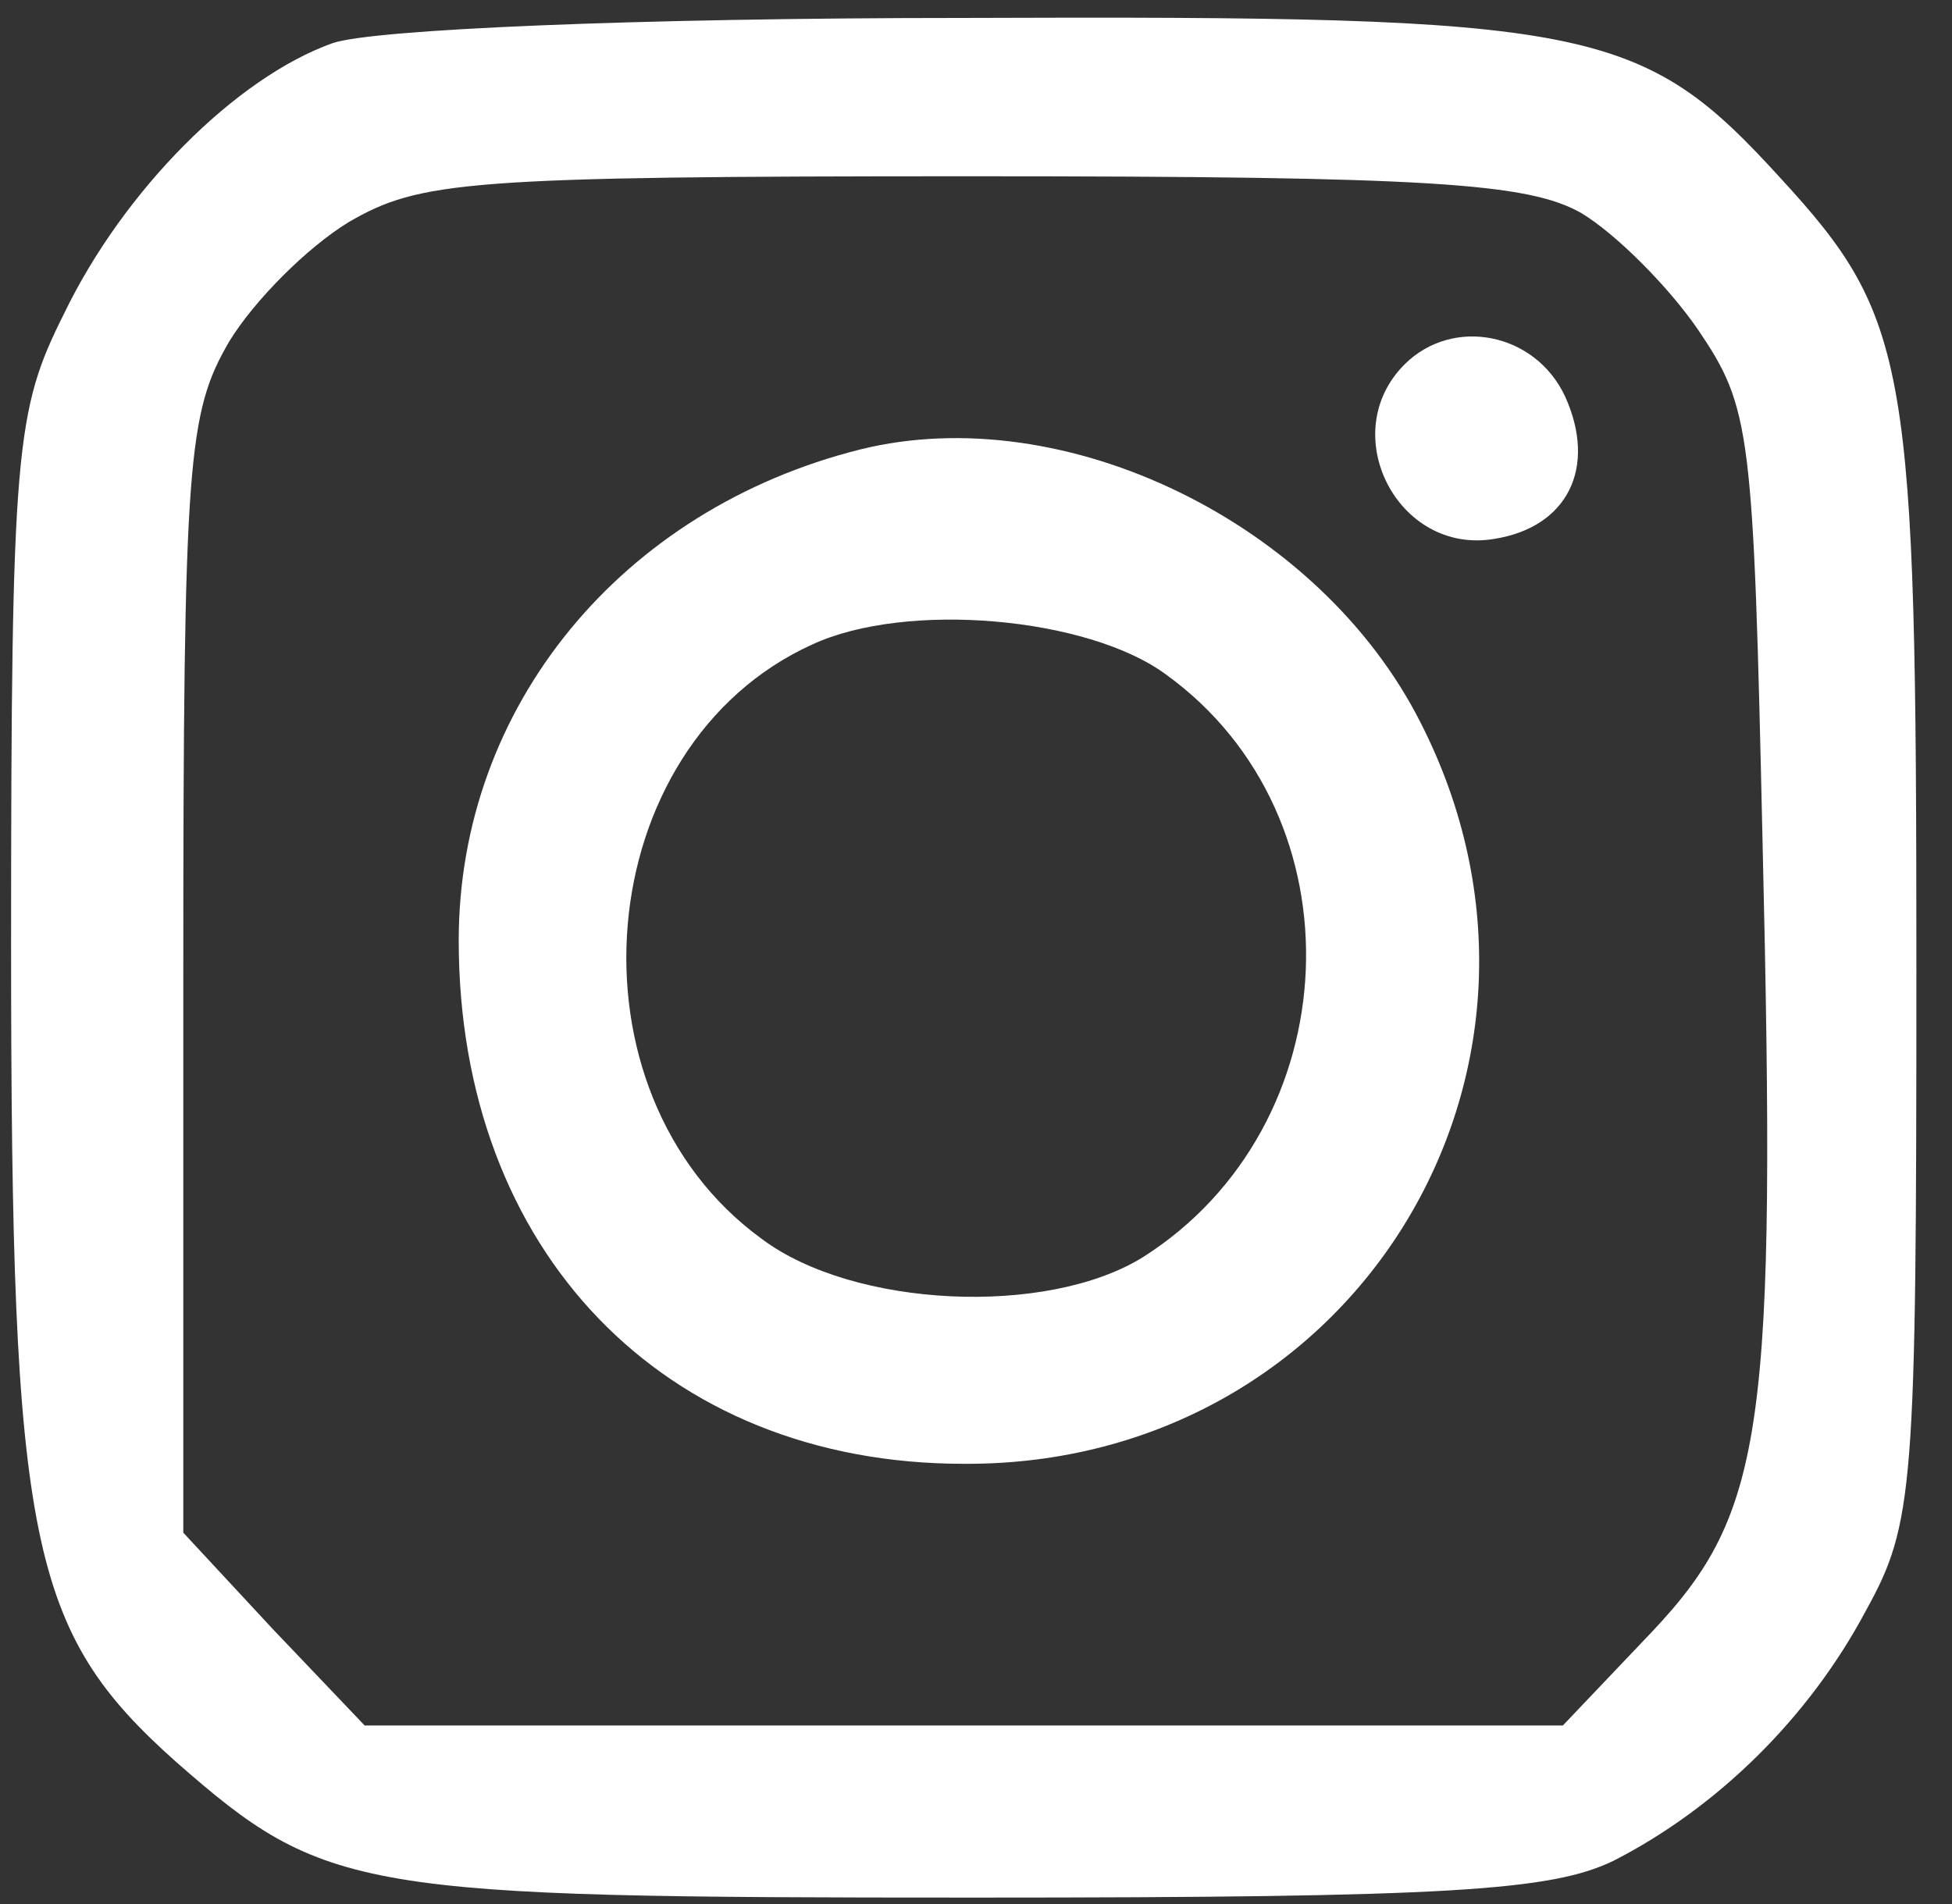 <svg width="41" height="40" viewBox="0 0 41 40" fill="none" xmlns="http://www.w3.org/2000/svg">
<rect x="0" y="0" width="41" height="40" fill="#333333" stroke="none"/>
<path d="M6.984 0.907C4.958 1.63 2.596 3.993 1.342 6.596C0.33 8.621 0.233 9.393 0.233 19.855C0.233 32.44 0.619 34.272 3.705 37.02C6.839 39.768 7.514 39.865 20.484 39.865C30.464 39.865 32.586 39.72 33.888 39.093C36.057 37.984 37.986 36.104 39.191 33.838C40.204 32.006 40.252 31.282 40.252 20.338C40.252 7.657 40.107 6.693 37.407 3.752C34.466 0.521 33.454 0.328 20.243 0.377C13.348 0.377 7.803 0.618 6.984 0.907ZM33.212 4.475C33.936 4.909 35.045 6.018 35.671 6.934C36.78 8.573 36.829 9.055 37.022 17.734C37.311 29.981 37.07 31.765 34.707 34.272L32.827 36.249H20.243H7.659L5.73 34.224L3.85 32.199V20.482C3.85 9.634 3.946 8.67 4.814 7.175C5.344 6.307 6.453 5.198 7.321 4.668C8.816 3.8 9.78 3.703 20.387 3.703C30.078 3.703 32.103 3.848 33.212 4.475Z" fill="white"/>
<path d="M29.5 7.657C28.053 9.104 29.355 11.659 31.38 11.322C32.923 11.081 33.55 9.827 32.875 8.332C32.248 6.982 30.512 6.645 29.5 7.657Z" fill="white"/>
<path d="M18.073 9.441C13.059 10.695 9.635 14.841 9.635 19.759C9.635 26.268 13.926 30.752 20.243 30.752C28.439 30.8 33.55 22.459 29.837 15.179C27.716 10.984 22.364 8.38 18.073 9.441ZM24.485 14.166C28.632 17.156 28.343 23.665 24.003 26.413C21.978 27.666 17.928 27.474 16 26.027C11.757 22.941 12.383 15.661 17.06 13.54C19.037 12.623 22.846 12.961 24.485 14.166Z" fill="white"/>
</svg>
